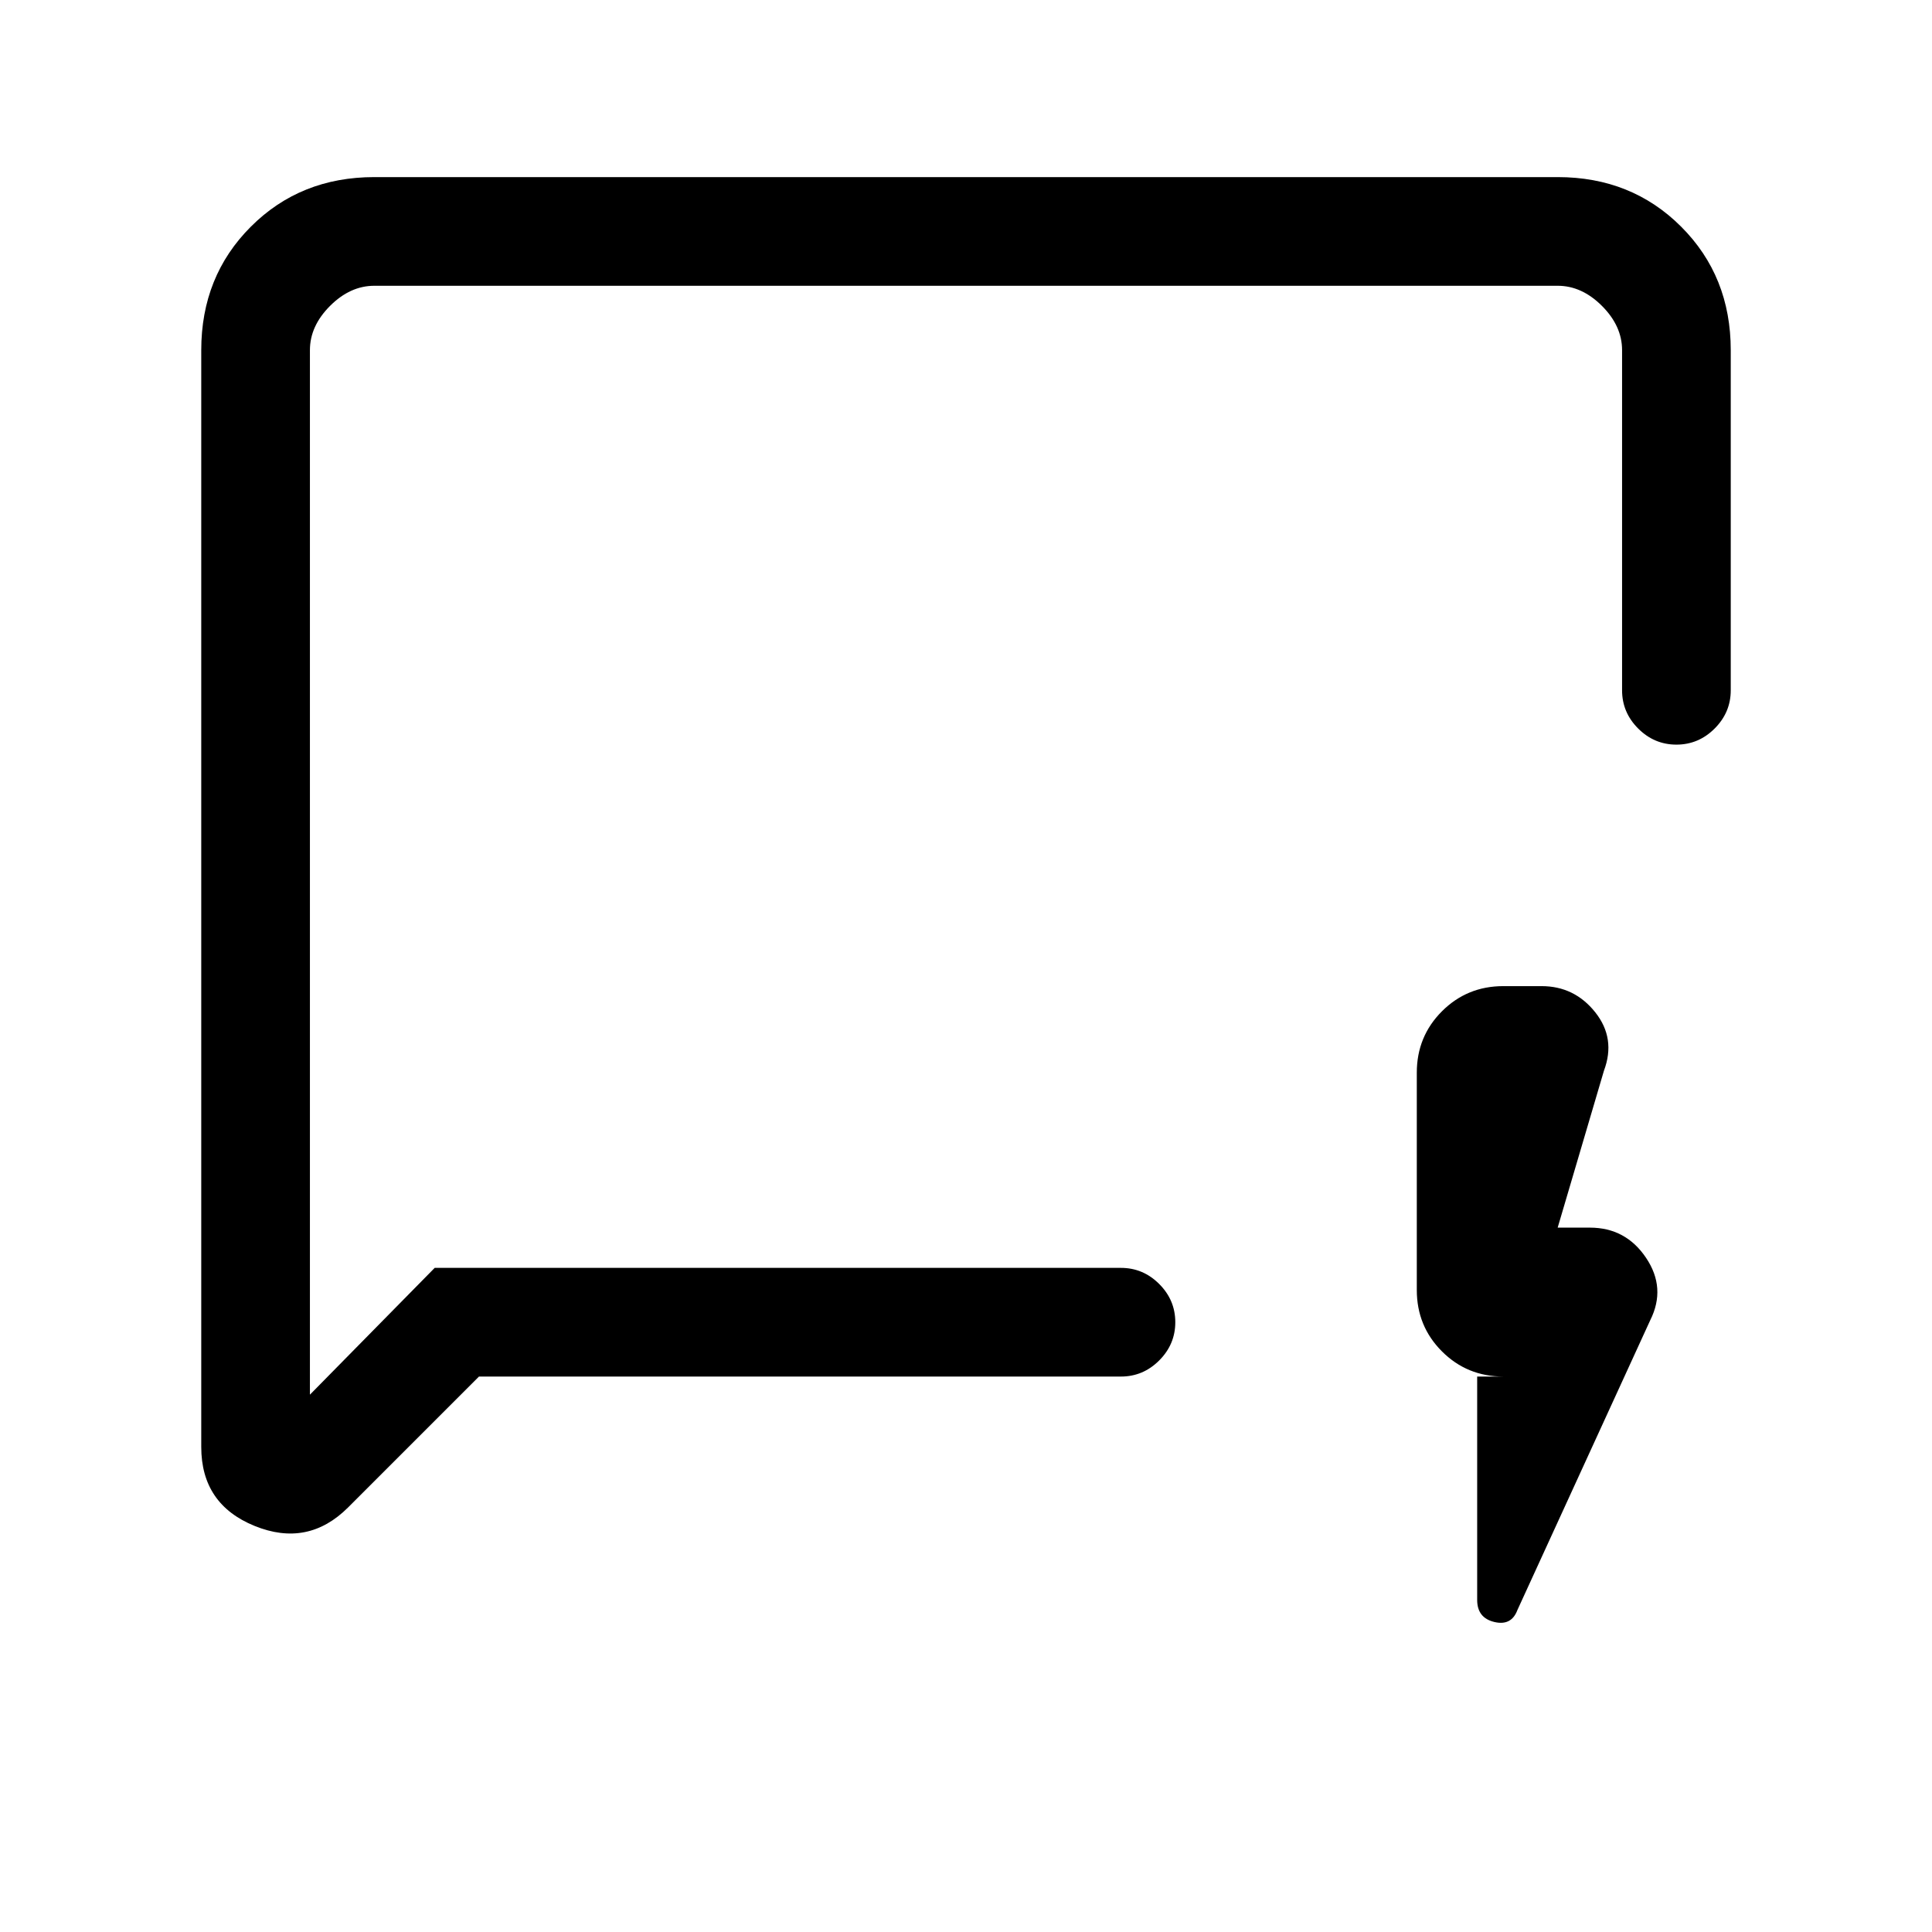 <svg xmlns="http://www.w3.org/2000/svg" height="24" viewBox="0 -960 960 960" width="24"><path d="m238-276-65 65q-20 20-46.5 9.22T100-241v-545q0-36.72 24.64-61.36Q149.27-872 186-872h588q36.72 0 61.36 24.64T860-786v169q0 11-8 19t-19 8q-11 0-19-8t-8-19v-169q0-12-10-22t-22-10H186q-12 0-22 10t-10 22v519l62-63h341q11 0 19 8t8 19q0 11-8 19t-19 8H238Zm496 0h13q-18 0-30.5-12.5T704-319v-108q0-18 12.5-30.5T747-470h19q16.33 0 26.67 13Q803-444 797-428l-23 78h16q17.83 0 27.91 15Q828-320 820-304l-66 144q-3 8-11.5 5.95-8.5-2.04-8.5-10.95v-111Zm-580-54v72-560 488Z"/></svg>